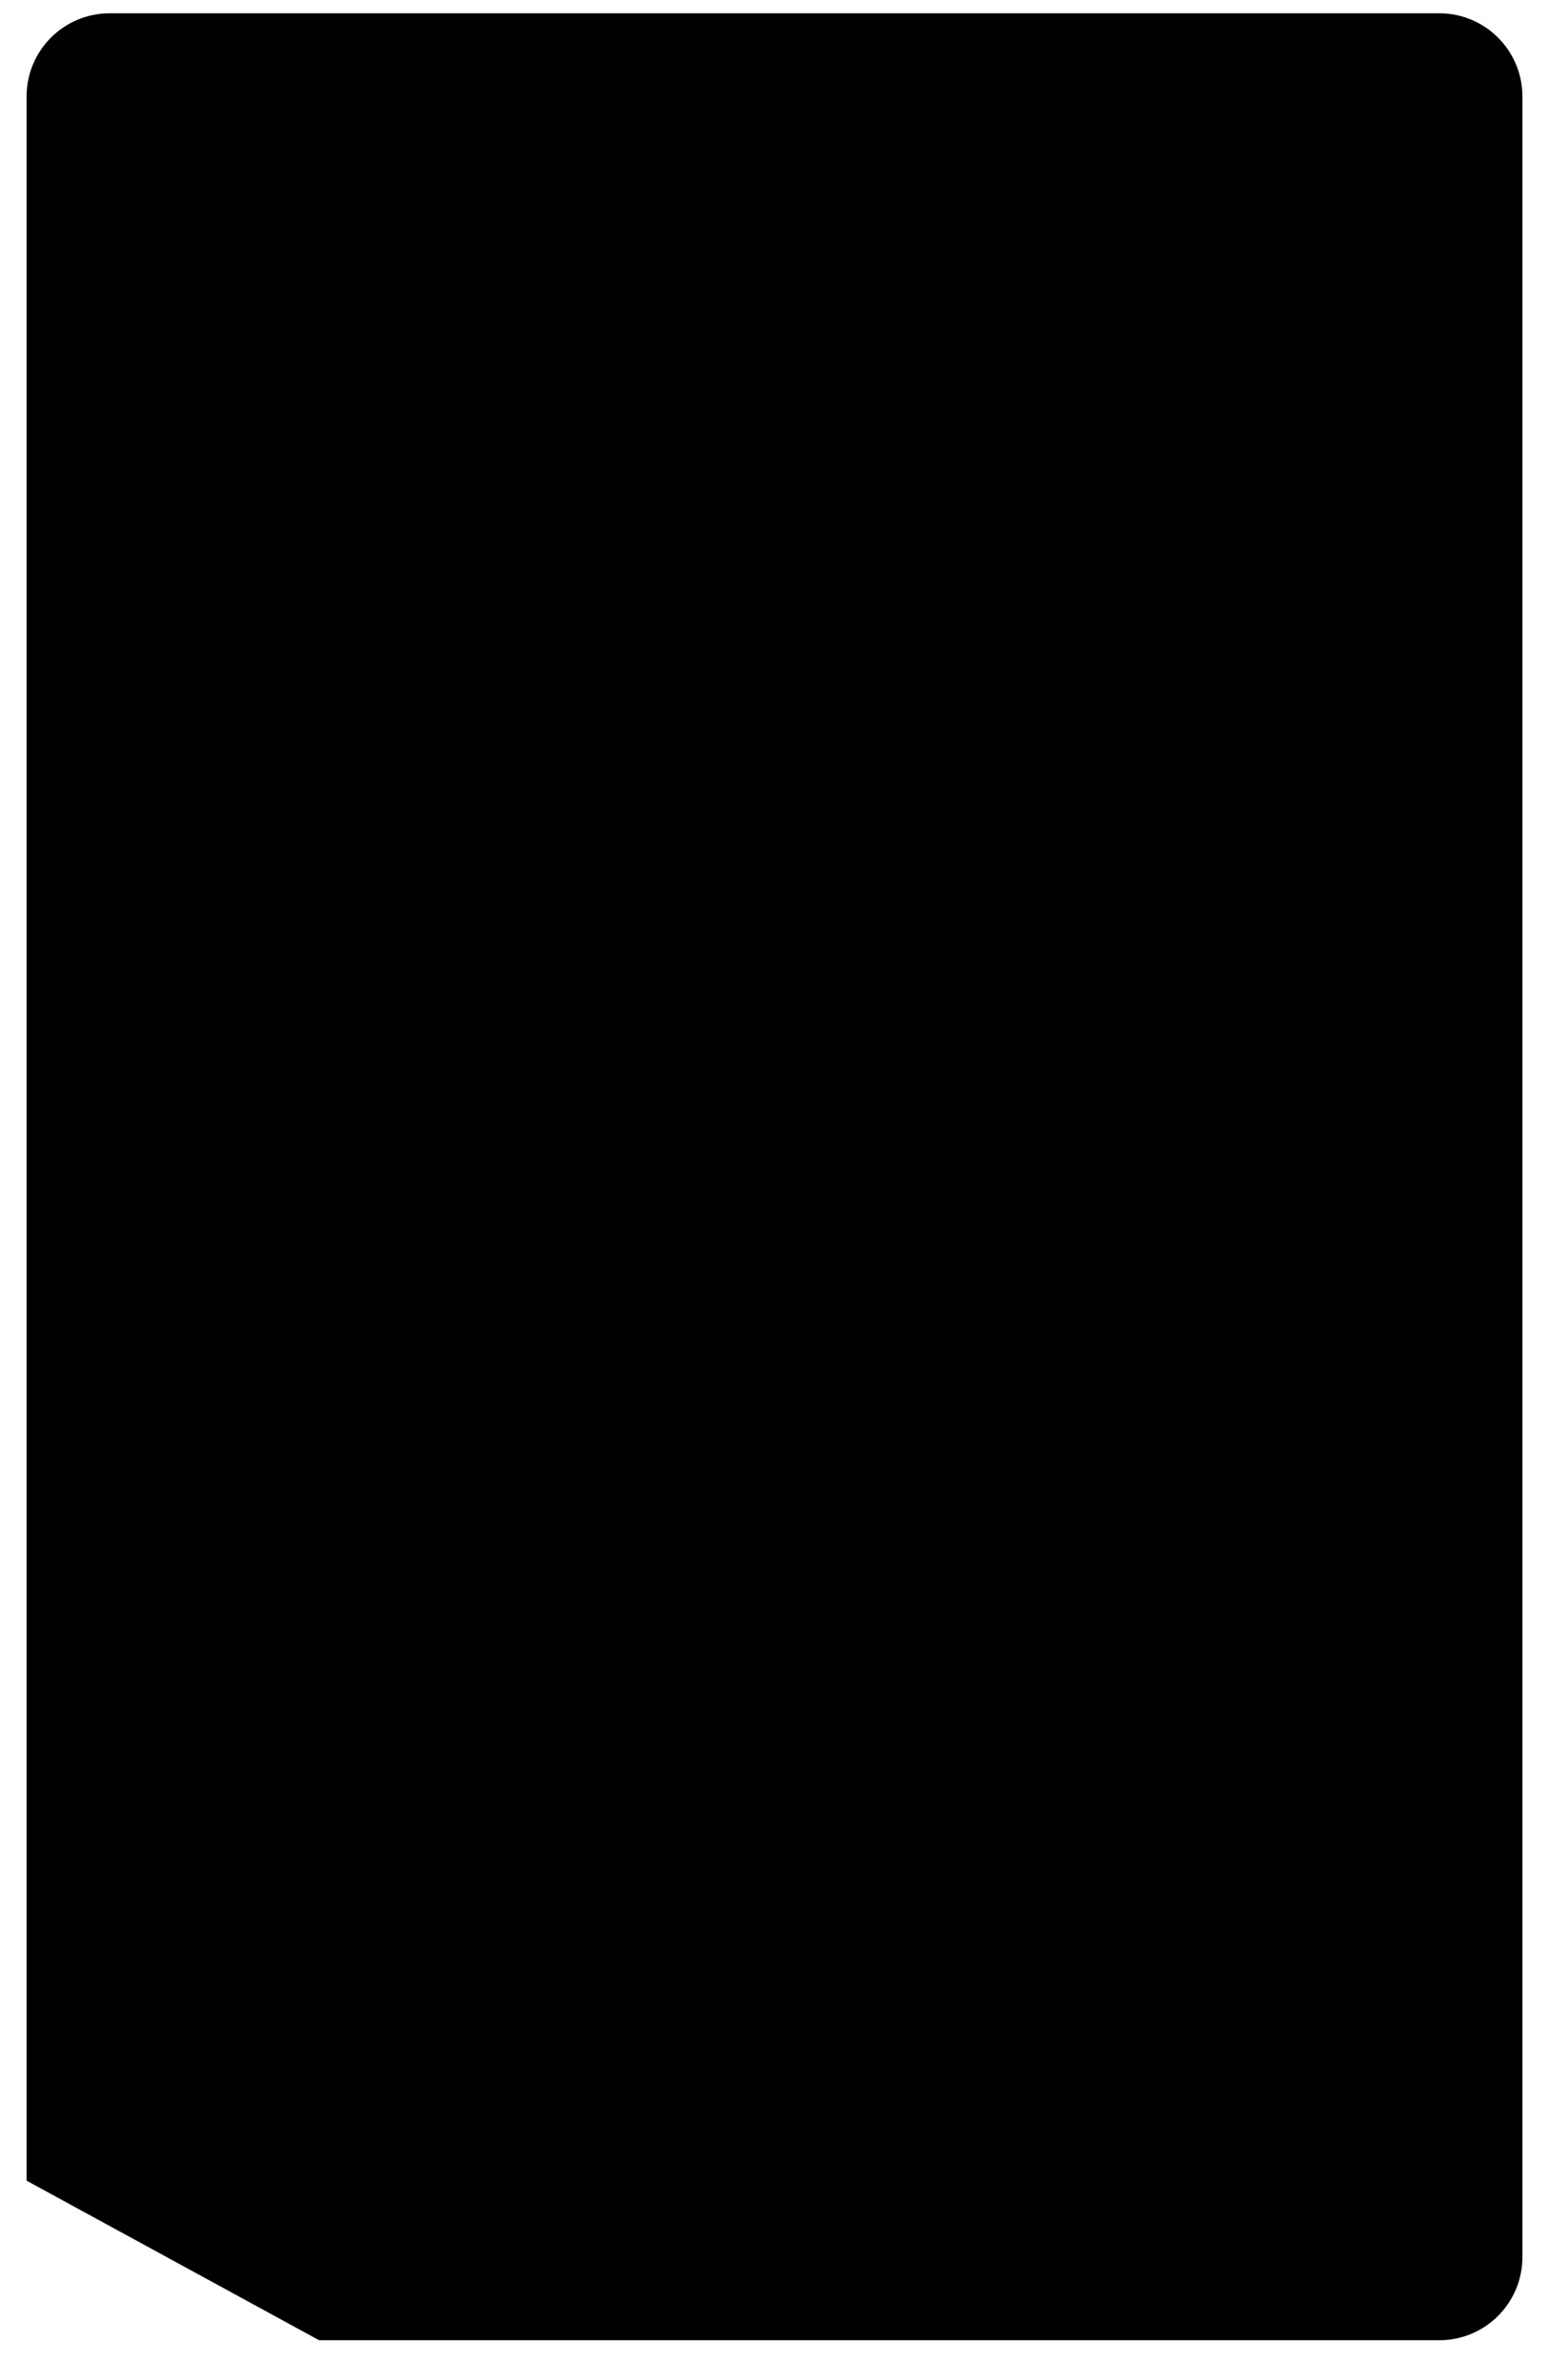 <?xml version="1.0" encoding="UTF-8" standalone="no"?>
<svg width="233px" height="358px" viewBox="0 0 233 358" version="1.1" xmlns="http://www.w3.org/2000/svg" xmlns:xlink="http://www.w3.org/1999/xlink" xmlns:sketch="http://www.bohemiancoding.com/sketch/ns">
    <!-- Generator: Sketch 3.5.2 (25235) - http://www.bohemiancoding.com/sketch -->
    <title>antique_mask</title>
    <desc>Created with Sketch.</desc>
    <defs></defs>
    <g id="Page-1" stroke="none" stroke-width="1" fill="none" fill-rule="evenodd" sketch:type="MSPage">
        <g id="antique_mask" sketch:type="MSArtboardGroup" fill="#000000">
            <path d="M32.249,352 L216.502,352 C223.41,352 229,346.4 229,339.492 L229,14.508 C229,7.604 223.404,2 216.502,2 L16.498,2 C9.59,2 4,7.6 4,14.508 L4,333.746 L4,328 L48,352 L32.249,352 L32.249,352 Z" id="Card" sketch:type="MSShapeGroup"></path>
        </g>
    </g>
</svg>